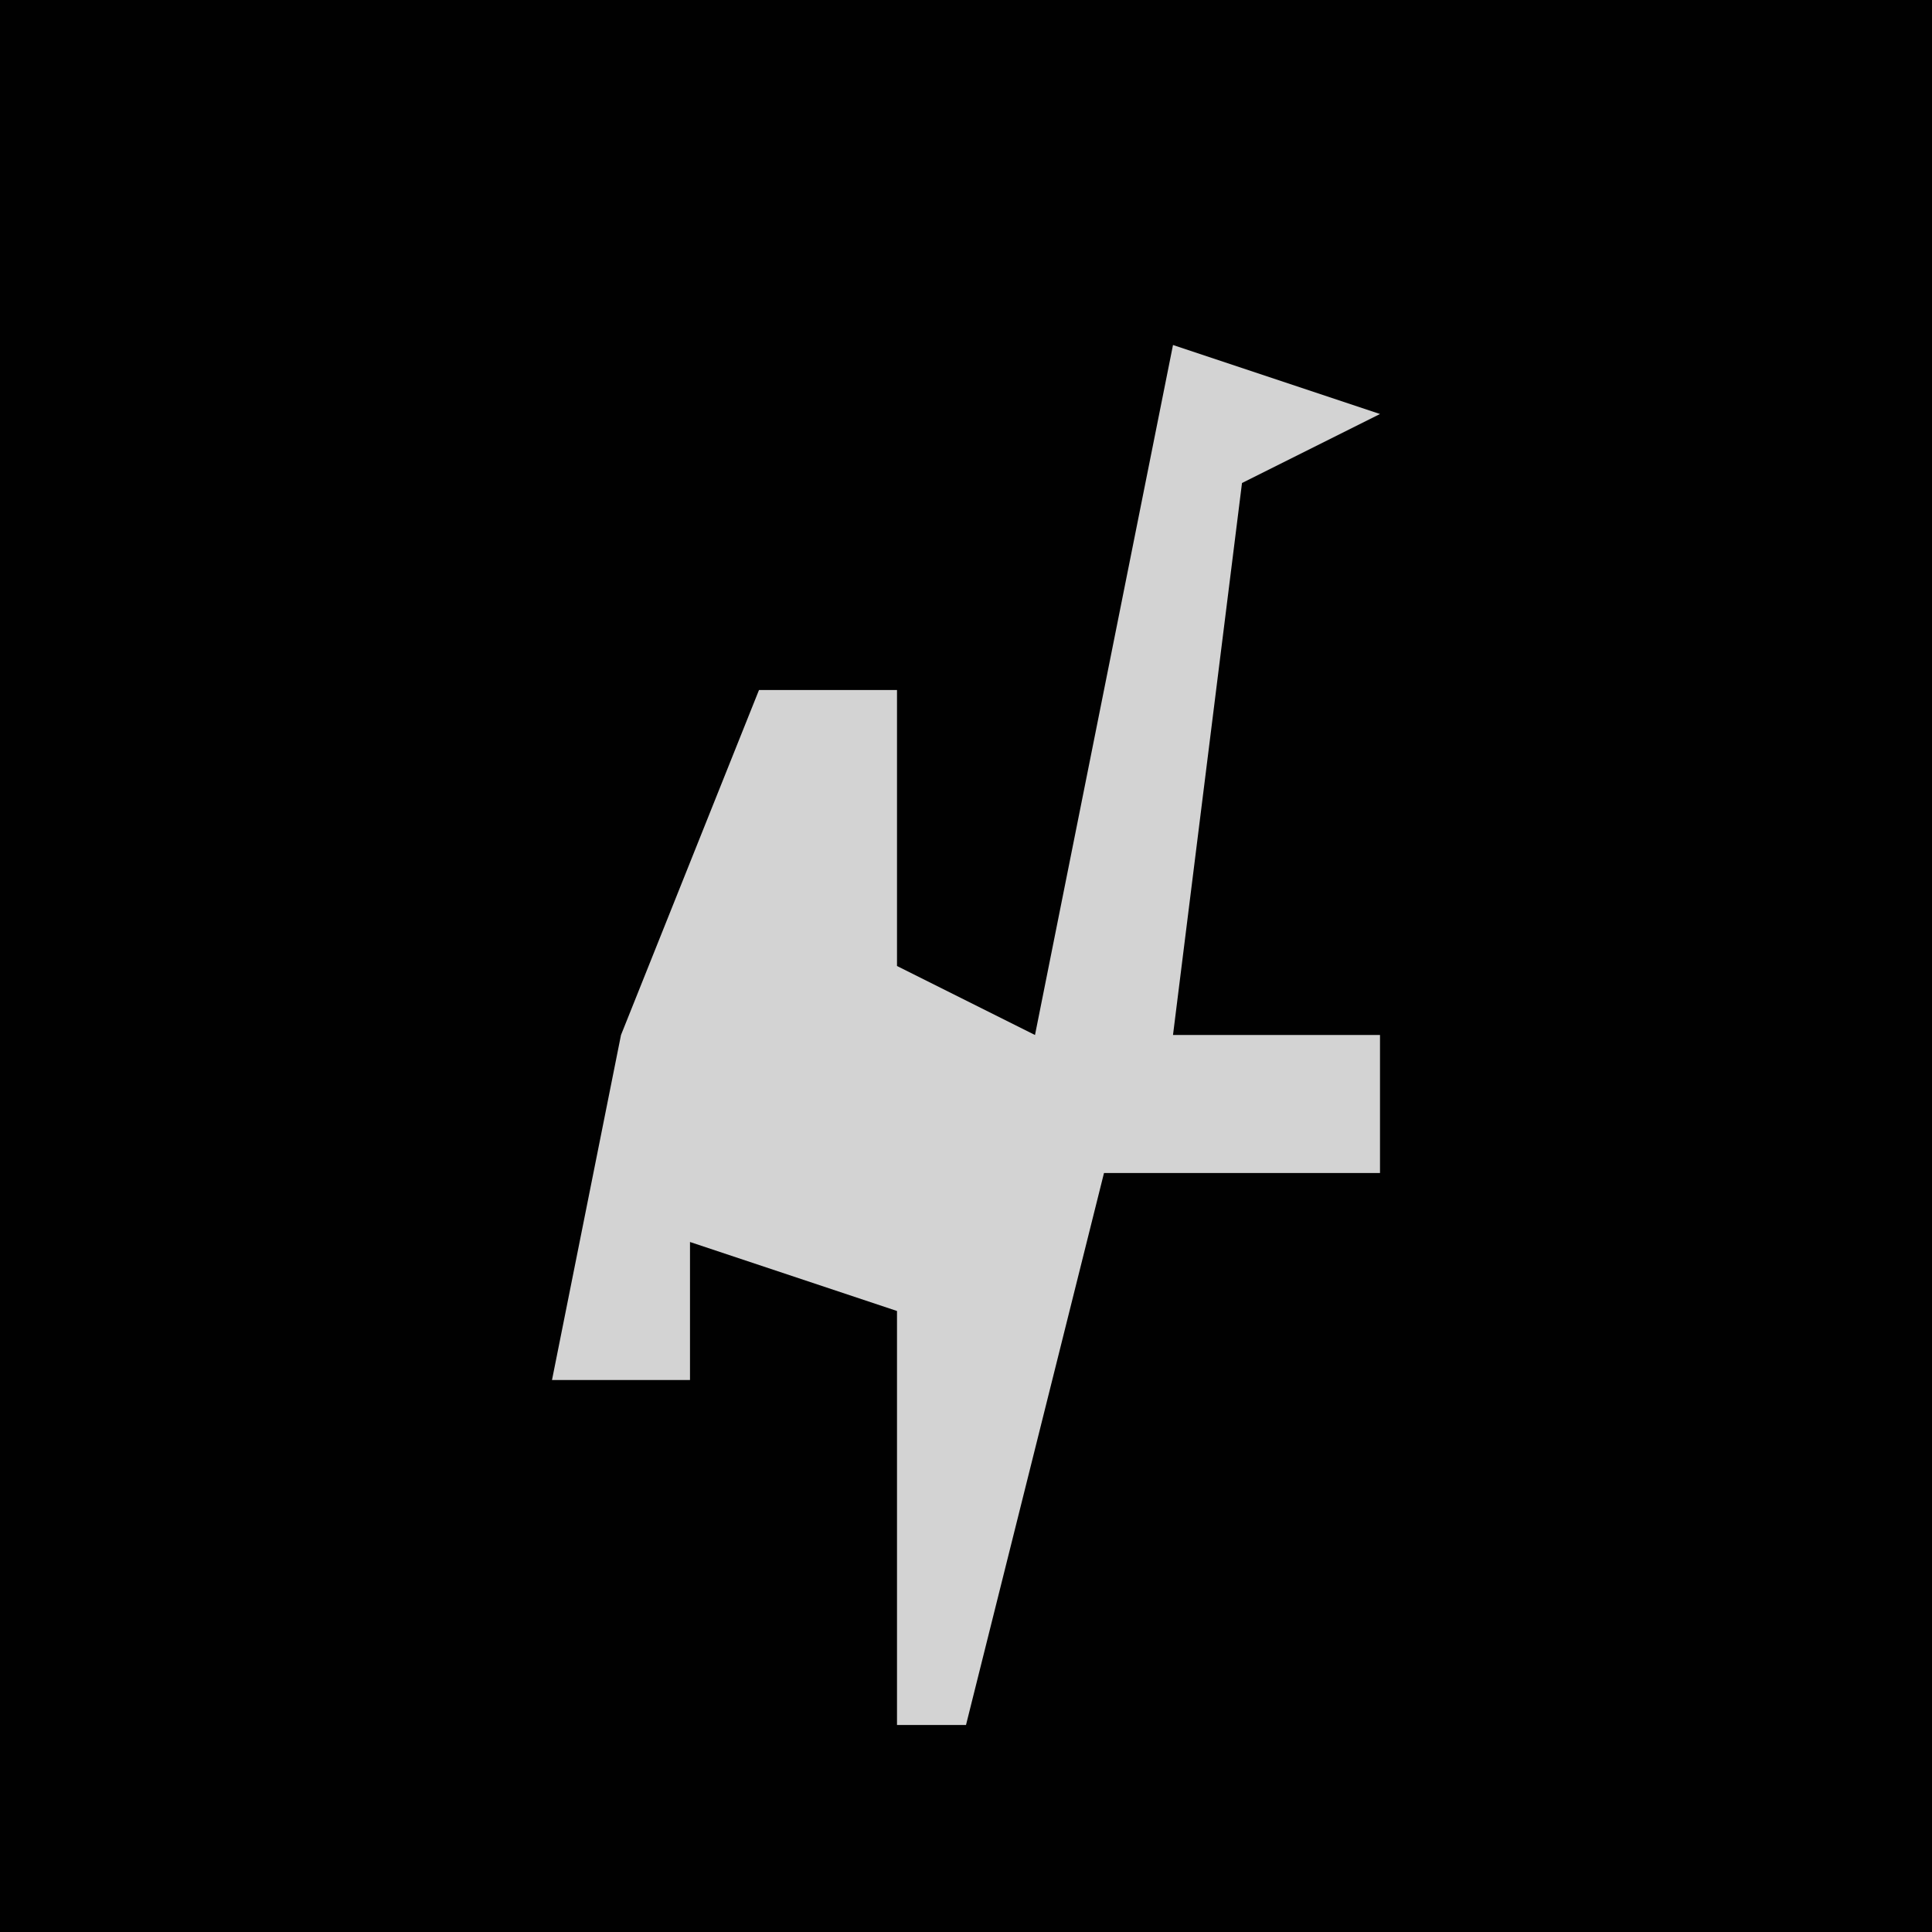 <?xml version="1.0" encoding="UTF-8"?>
<svg version="1.1" xmlns="http://www.w3.org/2000/svg" width="28" height="28">
<path d="M0,0 L28,0 L28,28 L0,28 Z " fill="#010101" transform="translate(0,0)"/>
<path d="M0,0 L3,1 L1,2 L0,10 L3,10 L3,12 L-1,12 L-3,20 L-4,20 L-4,14 L-7,13 L-7,15 L-9,15 L-8,10 L-6,5 L-4,5 L-4,9 L-2,10 Z " fill="#D3D3D3" transform="translate(17,5)"/>
</svg>

